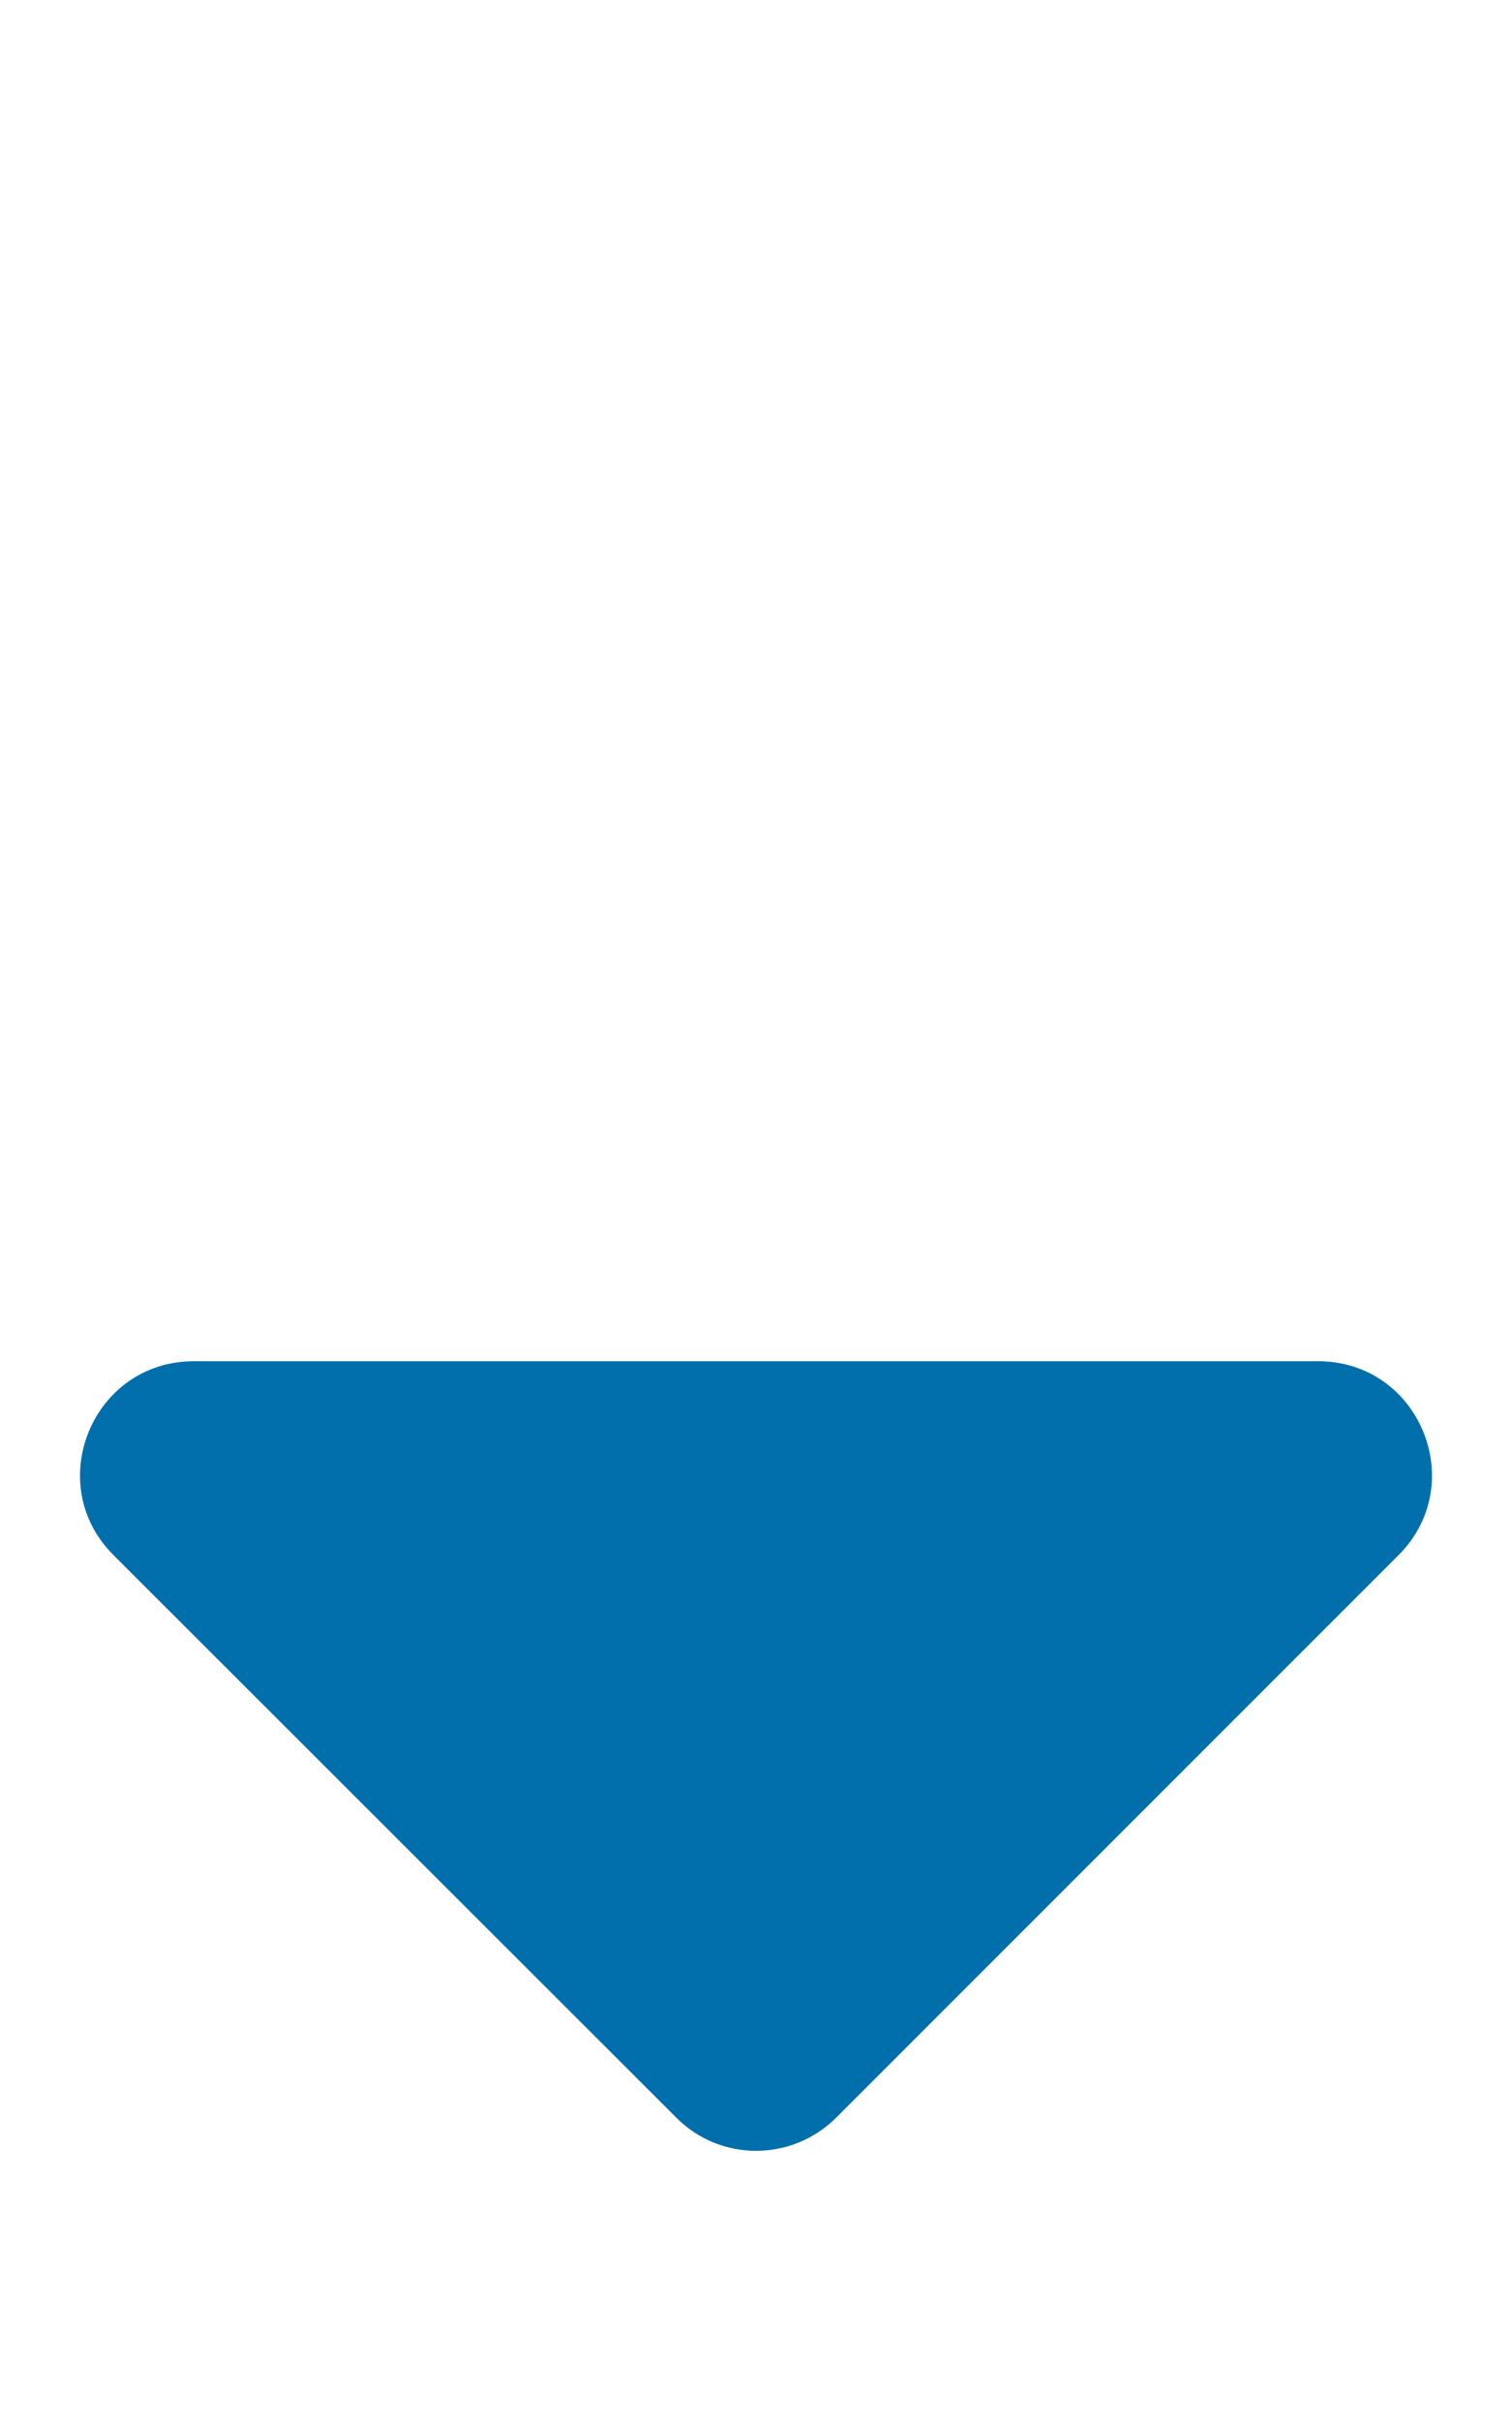 <?xml version="1.0" encoding="utf-8"?>
<!-- Generator: Adobe Illustrator 25.2.3, SVG Export Plug-In . SVG Version: 6.00 Build 0)  -->
<svg version="1.1" id="Layer_1" focusable="false" xmlns="http://www.w3.org/2000/svg" xmlns:xlink="http://www.w3.org/1999/xlink"
	 x="0px" y="0px" viewBox="0 0 320 512" style="enable-background:new 0 0 320 512;" xml:space="preserve">
<style type="text/css">
	.st0{fill:#006FAB;}
</style>
<path class="st0" d="M41,288h238c21.4,0,32.1,25.9,17,41L177,448c-9.4,9.4-24.6,9.4-33.9,0L24,329C8.9,313.9,19.6,288,41,288z"/>
</svg>
